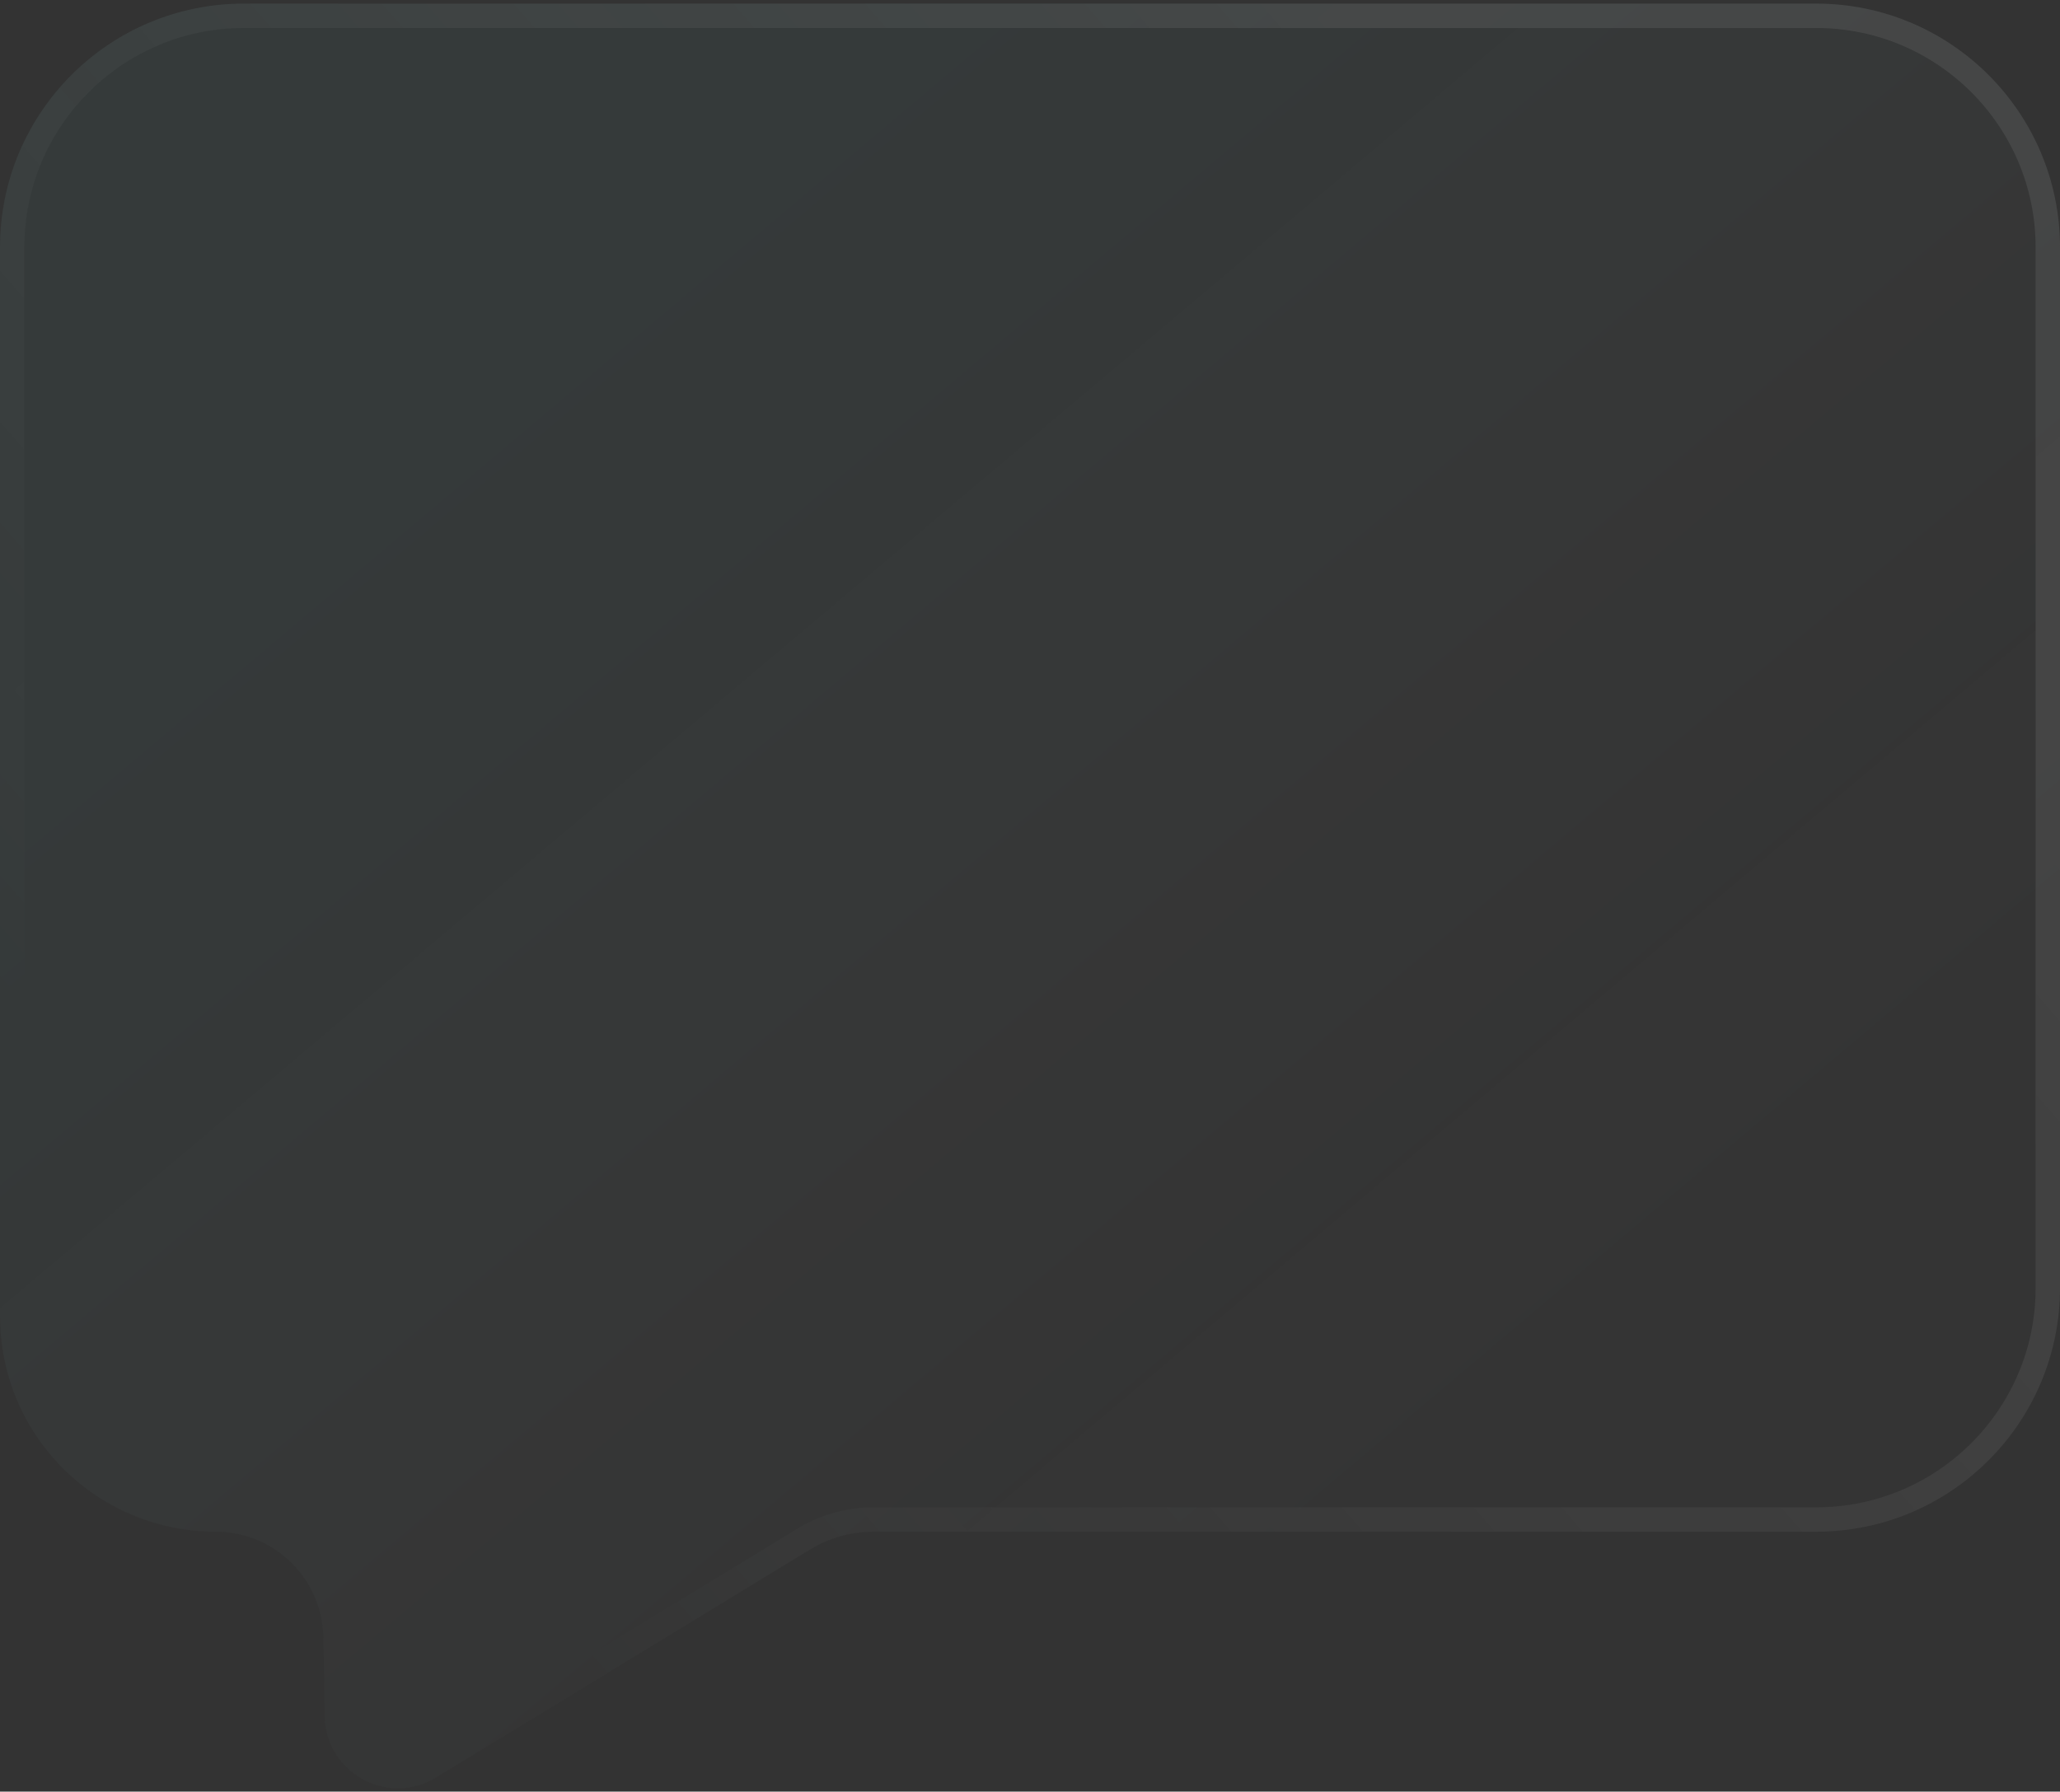<svg preserveAspectRatio="none" width="169" height="147" viewBox="0 0 169 147" fill="none" xmlns="http://www.w3.org/2000/svg">
<rect x="0" y="0" width="169" height="147" fill="#333333" stroke="none"/>
<g opacity="0.4">
<path vector-effect="non-scaling-stroke" d="M0 20.297C0 9.251 8.954 0.297 20 0.297H149C160.046 0.297 169 9.251 169 20.297V105.673C169 116.718 160.046 125.673 149 125.673H71.66C69.823 125.673 68.022 126.179 66.454 127.135L35.765 145.846C31.807 148.26 26.724 145.463 26.643 140.828L26.53 134.362C26.446 129.539 22.512 125.673 17.688 125.673C7.919 125.673 0 117.754 0 107.985V20.297Z" fill="url(#paint0_linear_1_1971)" fill-opacity="0.1"/>
<path vector-effect="non-scaling-stroke" d="M1 20.297C1 9.804 9.507 1.297 20 1.297H149C159.493 1.297 168 9.804 168 20.297V105.673C168 116.166 159.493 124.673 149 124.673H71.66C69.64 124.673 67.659 125.229 65.934 126.281L35.245 144.992C31.946 147.004 27.71 144.673 27.643 140.811L27.53 134.345C27.436 128.976 23.057 124.673 17.688 124.673C8.471 124.673 1 117.202 1 107.985V20.297Z" stroke="url(#paint1_linear_1_1971)" stroke-opacity="0.6" stroke-width="2"/>
</g>
<defs>
<linearGradient vector-effect="non-scaling-stroke" id="paint0_linear_1_1971" x1="67.958" y1="0.297" x2="148.285" y2="95.537" gradientUnits="userSpaceOnUse">
<stop stop-color="#60E7E9"/>
<stop offset="1" stop-color="white" stop-opacity="0.1"/>
</linearGradient>
<linearGradient vector-effect="non-scaling-stroke" id="paint1_linear_1_1971" x1="115.349" y1="5.788" x2="12.016" y2="95.896" gradientUnits="userSpaceOnUse">
<stop stop-color="white" stop-opacity="0.33"/>
<stop offset="1" stop-color="white" stop-opacity="0"/>
</linearGradient>
</defs>
</svg>
